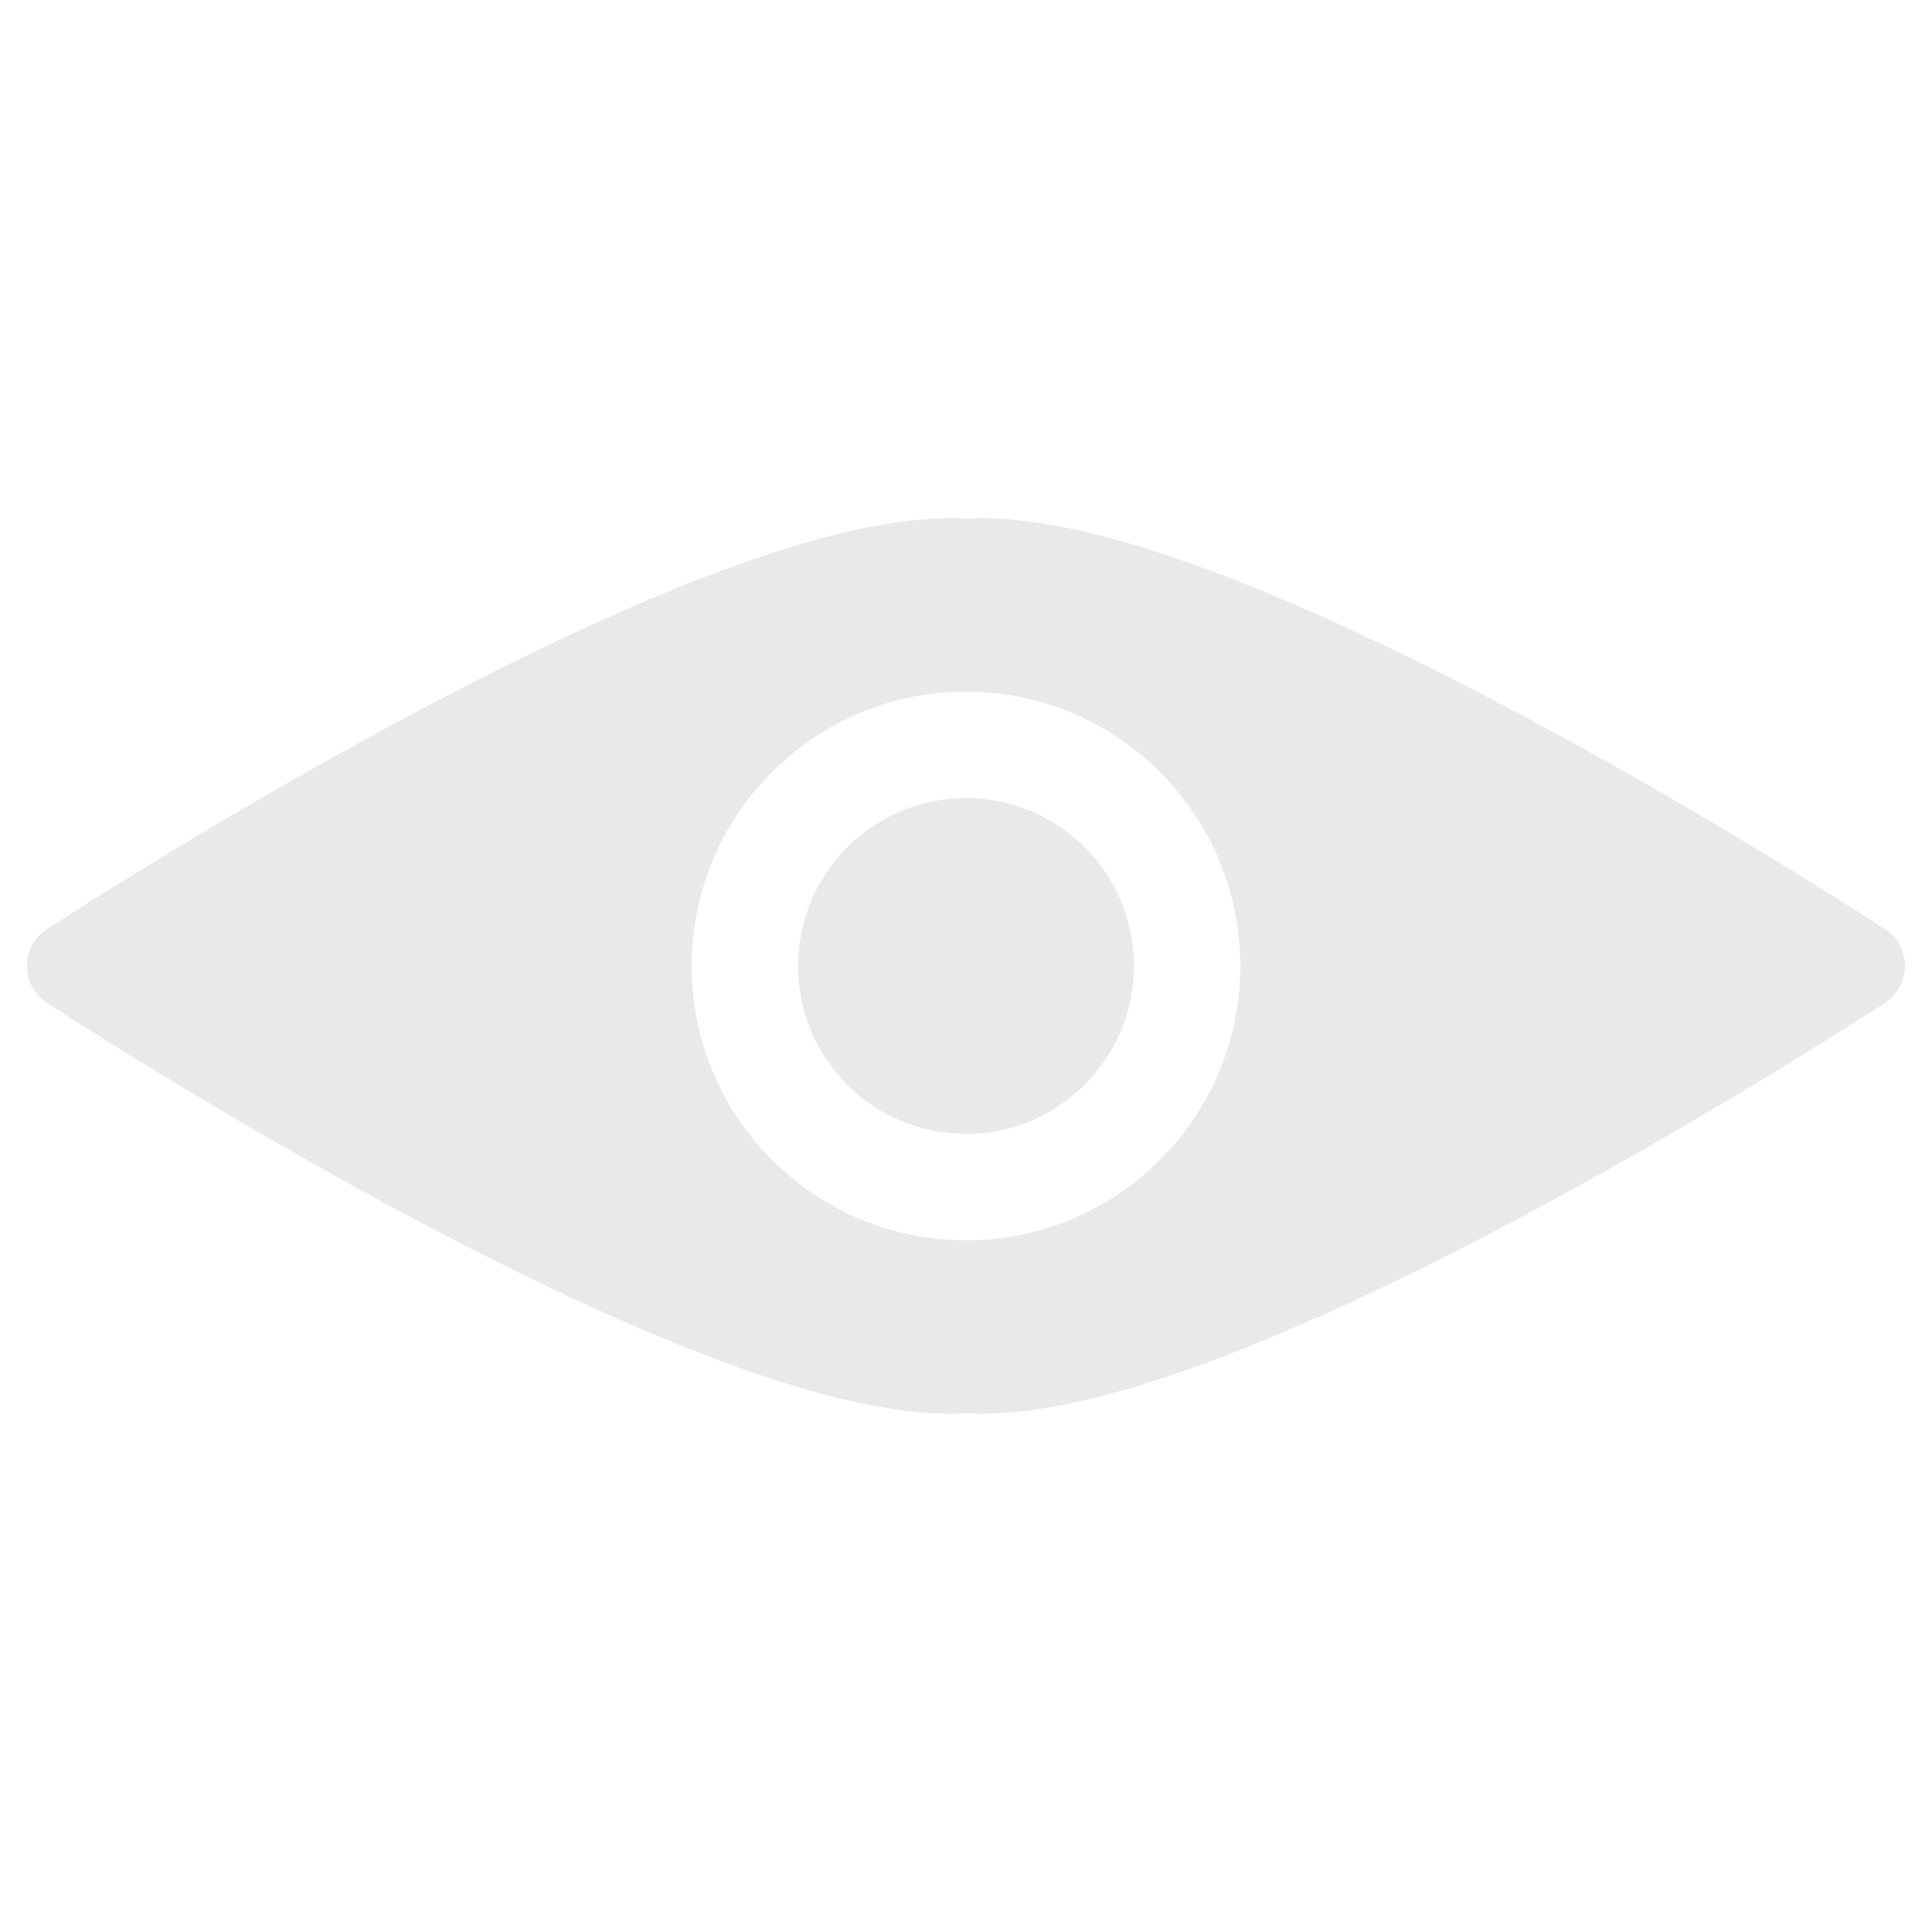 <?xml version="1.0" encoding="UTF-8" standalone="no"?>
<!DOCTYPE svg PUBLIC "-//W3C//DTD SVG 1.1//EN" "http://www.w3.org/Graphics/SVG/1.1/DTD/svg11.dtd">
<svg width="100%" height="100%" viewBox="0 0 128 128" version="1.1" xmlns="http://www.w3.org/2000/svg" xmlns:xlink="http://www.w3.org/1999/xlink" xml:space="preserve" xmlns:serif="http://www.serif.com/" style="fill-rule:evenodd;clip-rule:evenodd;stroke-linecap:round;stroke-linejoin:round;stroke-miterlimit:1.5;">
    <rect id="Artboard1" x="0" y="0" width="128" height="128" style="fill:none;"/>
    <g id="Artboard11" serif:id="Artboard1">
        <g transform="matrix(0.918,0,0,0.918,5.806,6.142)">
            <path d="M63.39,33.908C63.749,33.883 64.109,33.87 64.472,33.87C83.53,33.87 128,63.024 128,63.024C128,63.024 83.53,92.178 64.472,92.178C64.109,92.178 63.749,92.165 63.39,92.14C63.031,92.165 62.671,92.178 62.309,92.178C43.25,92.178 -1.22,63.024 -1.22,63.024C-1.22,63.024 43.25,33.87 62.309,33.87C62.671,33.87 63.031,33.883 63.39,33.908ZM63.39,40.061C76.064,40.061 86.353,50.35 86.353,63.024C86.353,75.698 76.064,85.988 63.39,85.988C50.716,85.988 40.427,75.698 40.427,63.024C40.427,50.35 50.716,40.061 63.39,40.061ZM63.39,54.068C68.333,54.068 72.346,58.081 72.346,63.024C72.346,67.967 68.333,71.98 63.39,71.98C58.447,71.98 54.434,67.967 54.434,63.024C54.434,58.081 58.447,54.068 63.39,54.068Z" style="fill:rgb(233,233,233);stroke:rgb(233,233,233);stroke-width:6.33px;"/>
        </g>
    </g>
</svg>
